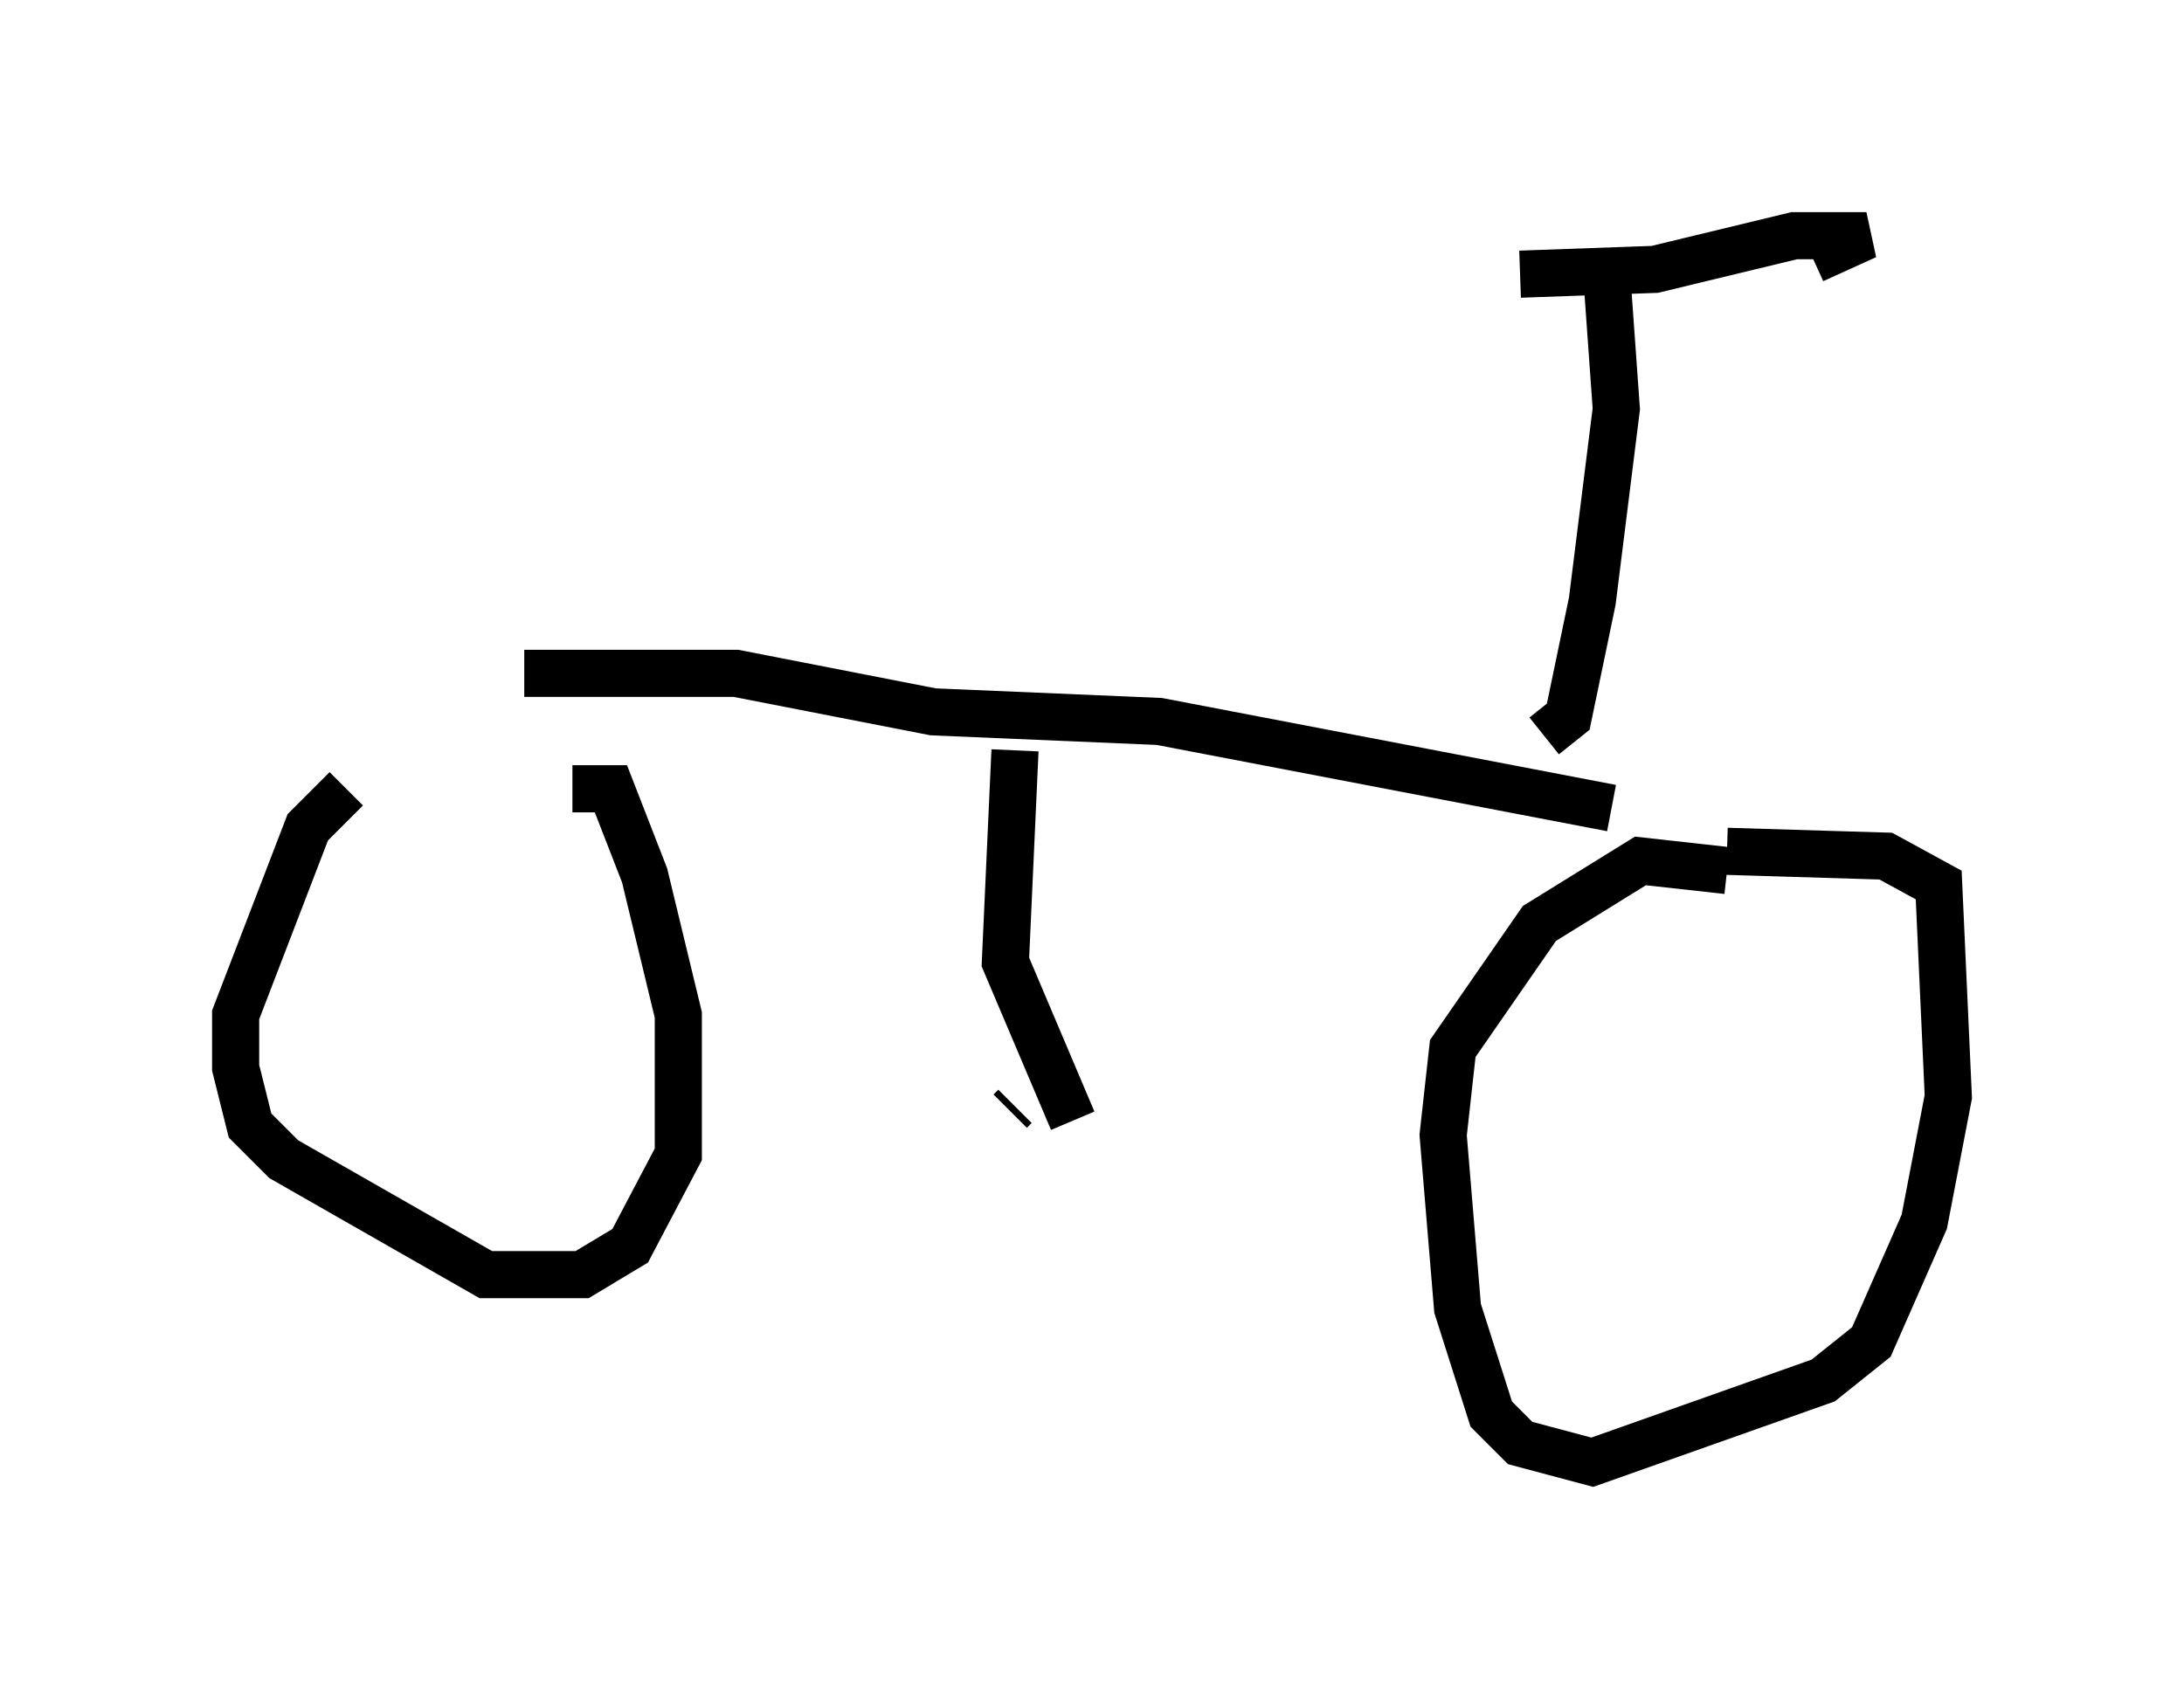 <?xml version="1.0" encoding="utf-8" ?>
<svg baseProfile="full" height="36.032" version="1.1" width="46.342" xmlns="http://www.w3.org/2000/svg" xmlns:ev="http://www.w3.org/2001/xml-events" xmlns:xlink="http://www.w3.org/1999/xlink"><defs /><rect fill="white" height="36.032" width="46.342" x="0" y="0" /><path d="M10.002, 15.515 m-2.654, 1.225 l-0.817, 0.817 -1.531, 3.981 l0.0, 1.123 0.306, 1.225 l0.715, 0.715 4.288, 2.45 l2.042, 0.0 1.021, -0.613 l1.021, -1.94 0.0, -2.96 l-0.715, -2.96 -0.715, -1.838 l-0.817, 0.0 m24.5, 1.735 l-1.838, -0.204 -2.144, 1.327 l-1.838, 2.654 -0.204, 1.838 l0.306, 3.675 0.715, 2.246 l0.613, 0.613 1.531, 0.408 l4.9, -1.735 1.021, -0.817 l1.123, -2.552 0.51, -2.654 l-0.204, -4.492 -1.123, -0.613 l-3.369, -0.102 m-25.521, -3.777 l4.492, 0.0 4.185, 0.817 l4.798, 0.204 9.596, 1.838 m-12.658, -1.225 l-0.204, 4.492 1.429, 3.369 m-1.327, -0.204 l0.102, -0.102 m11.229, -7.861 l0.51, -0.408 0.51, -2.45 l0.51, -4.083 -0.204, -2.858 m-1.838, 0.0 l2.858, -0.102 2.96, -0.715 l1.531, 0.0 -1.123, 0.51 " fill="none" stroke="black" stroke-width="1" /></svg>
